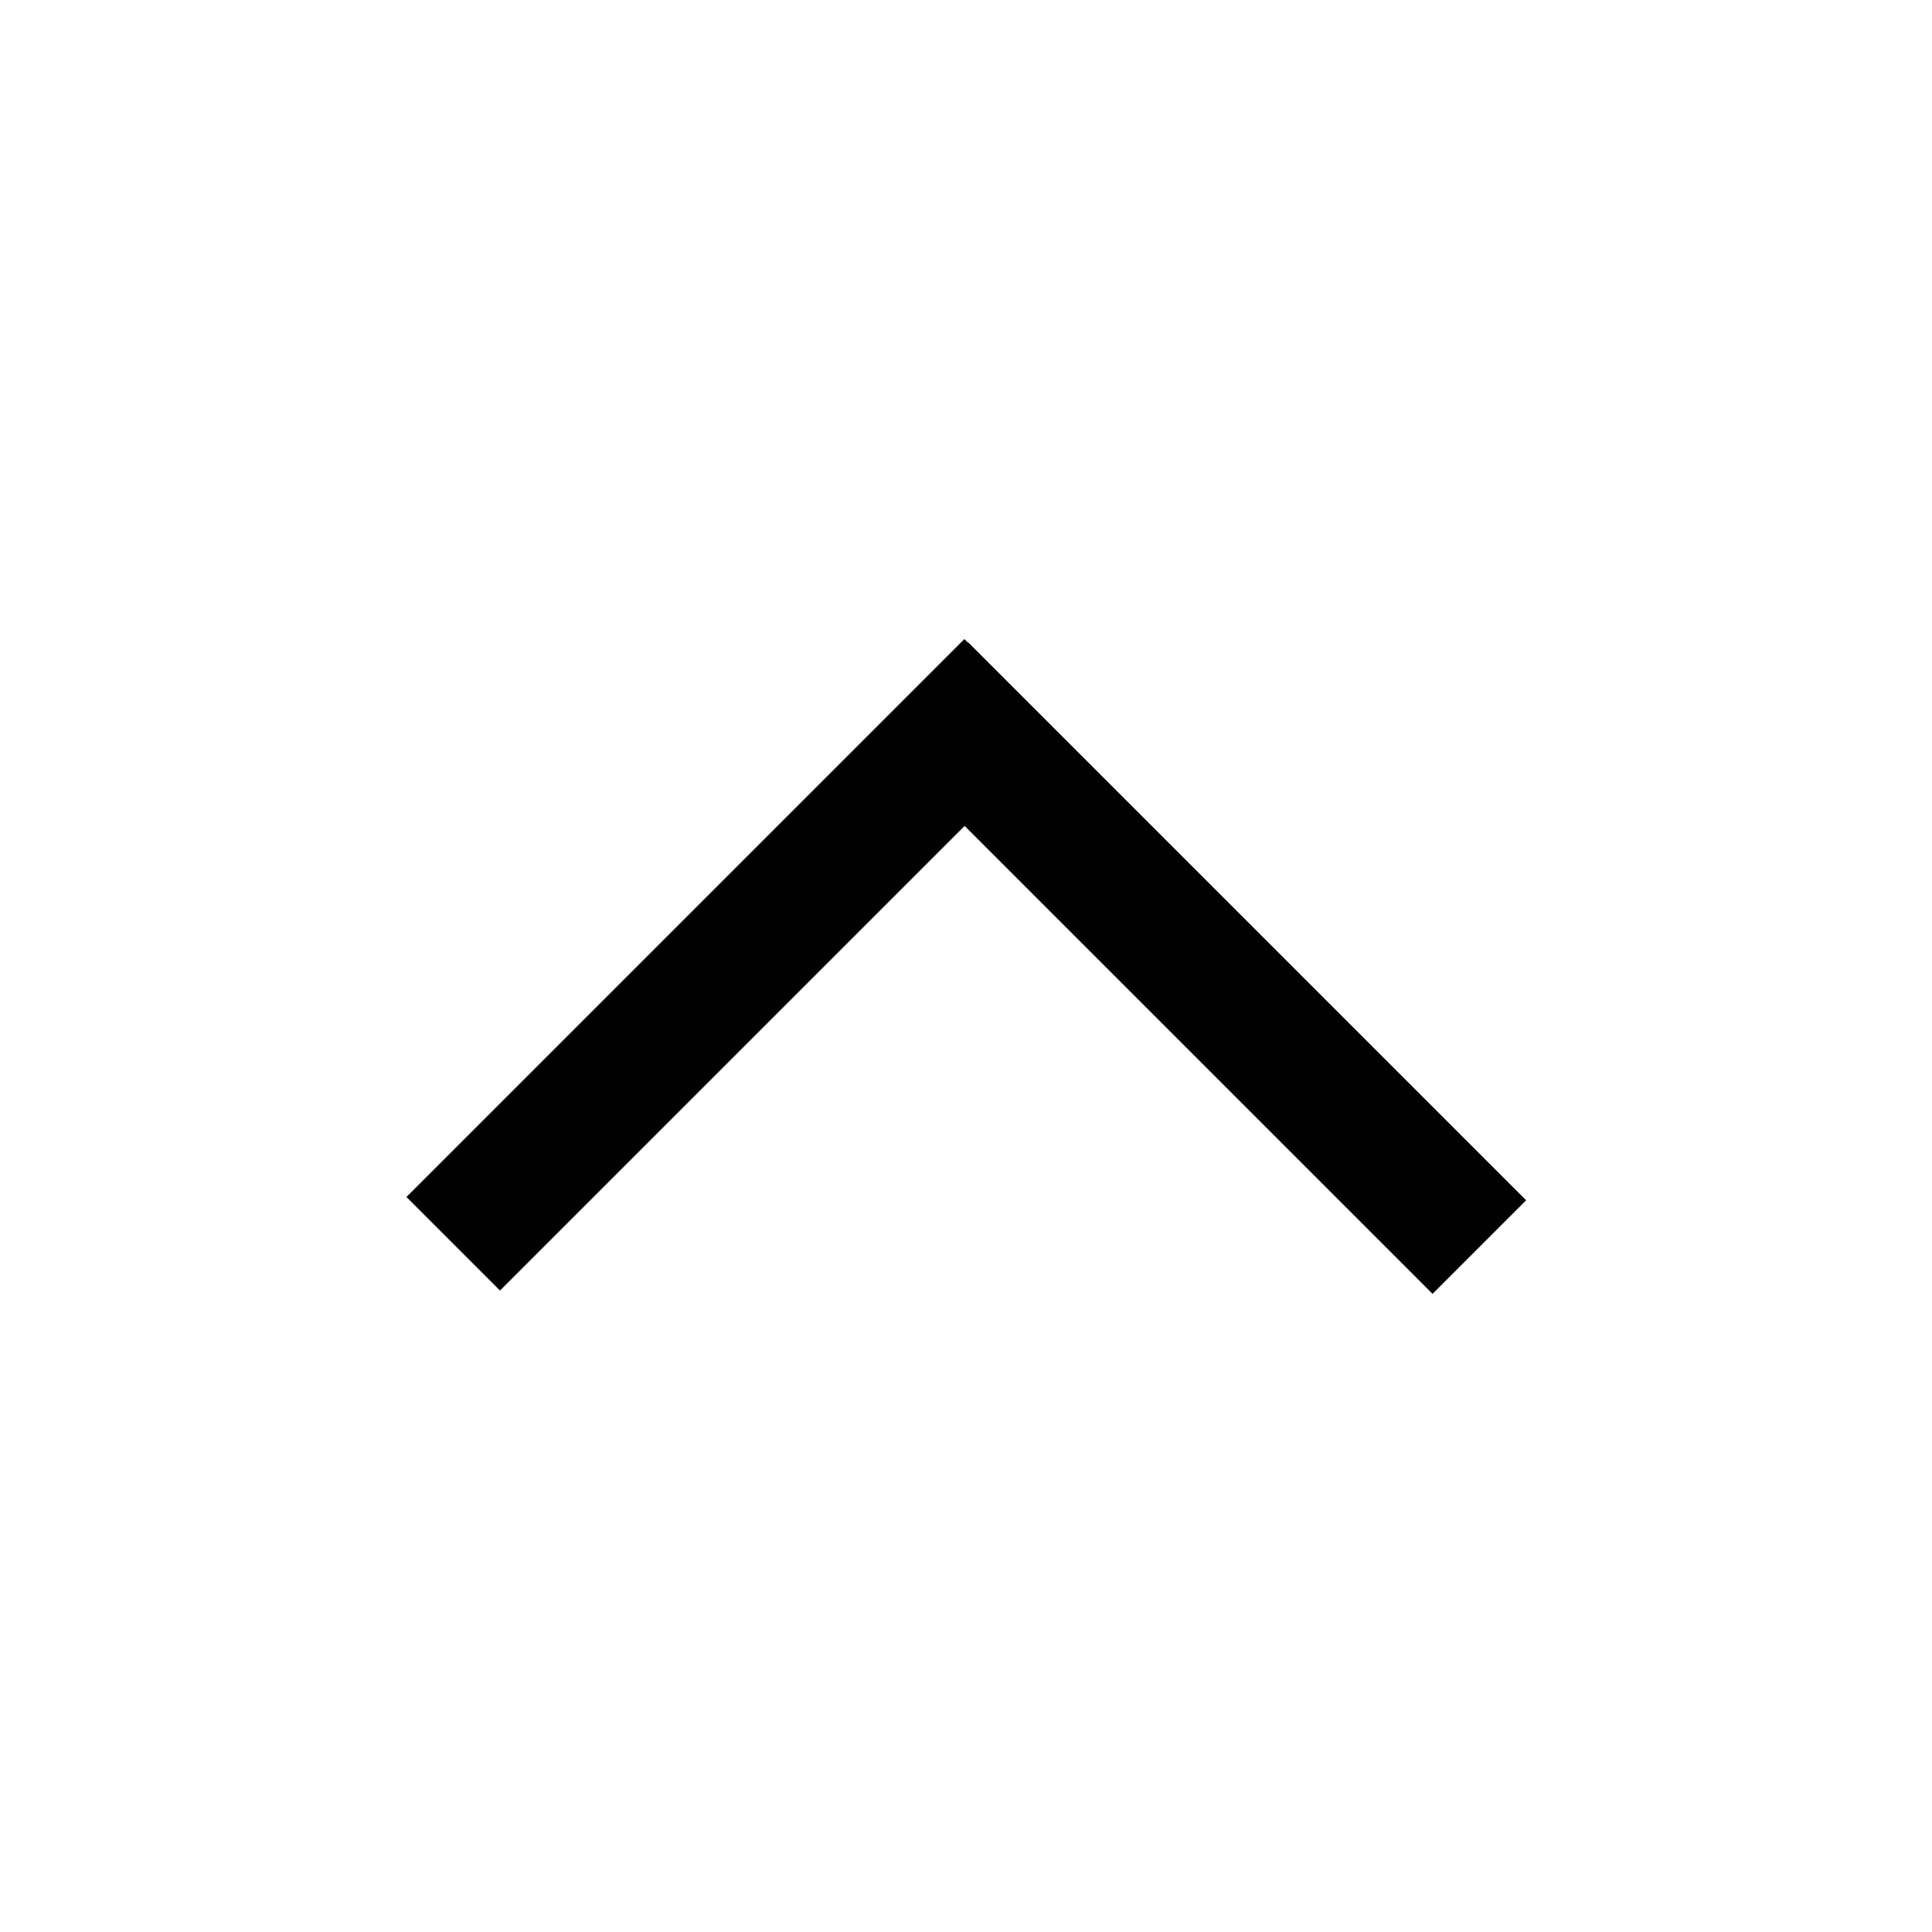 <svg height="642" viewBox="0 0 642 642" width="642" xmlns="http://www.w3.org/2000/svg"><path d="m321.727 213.453 185.403 185.403-31.093 31.093-155.49-155.49-154.391 154.391-31.093-31.093 185.403-185.403 1.18 1.18z" fill-rule="evenodd"/></svg>